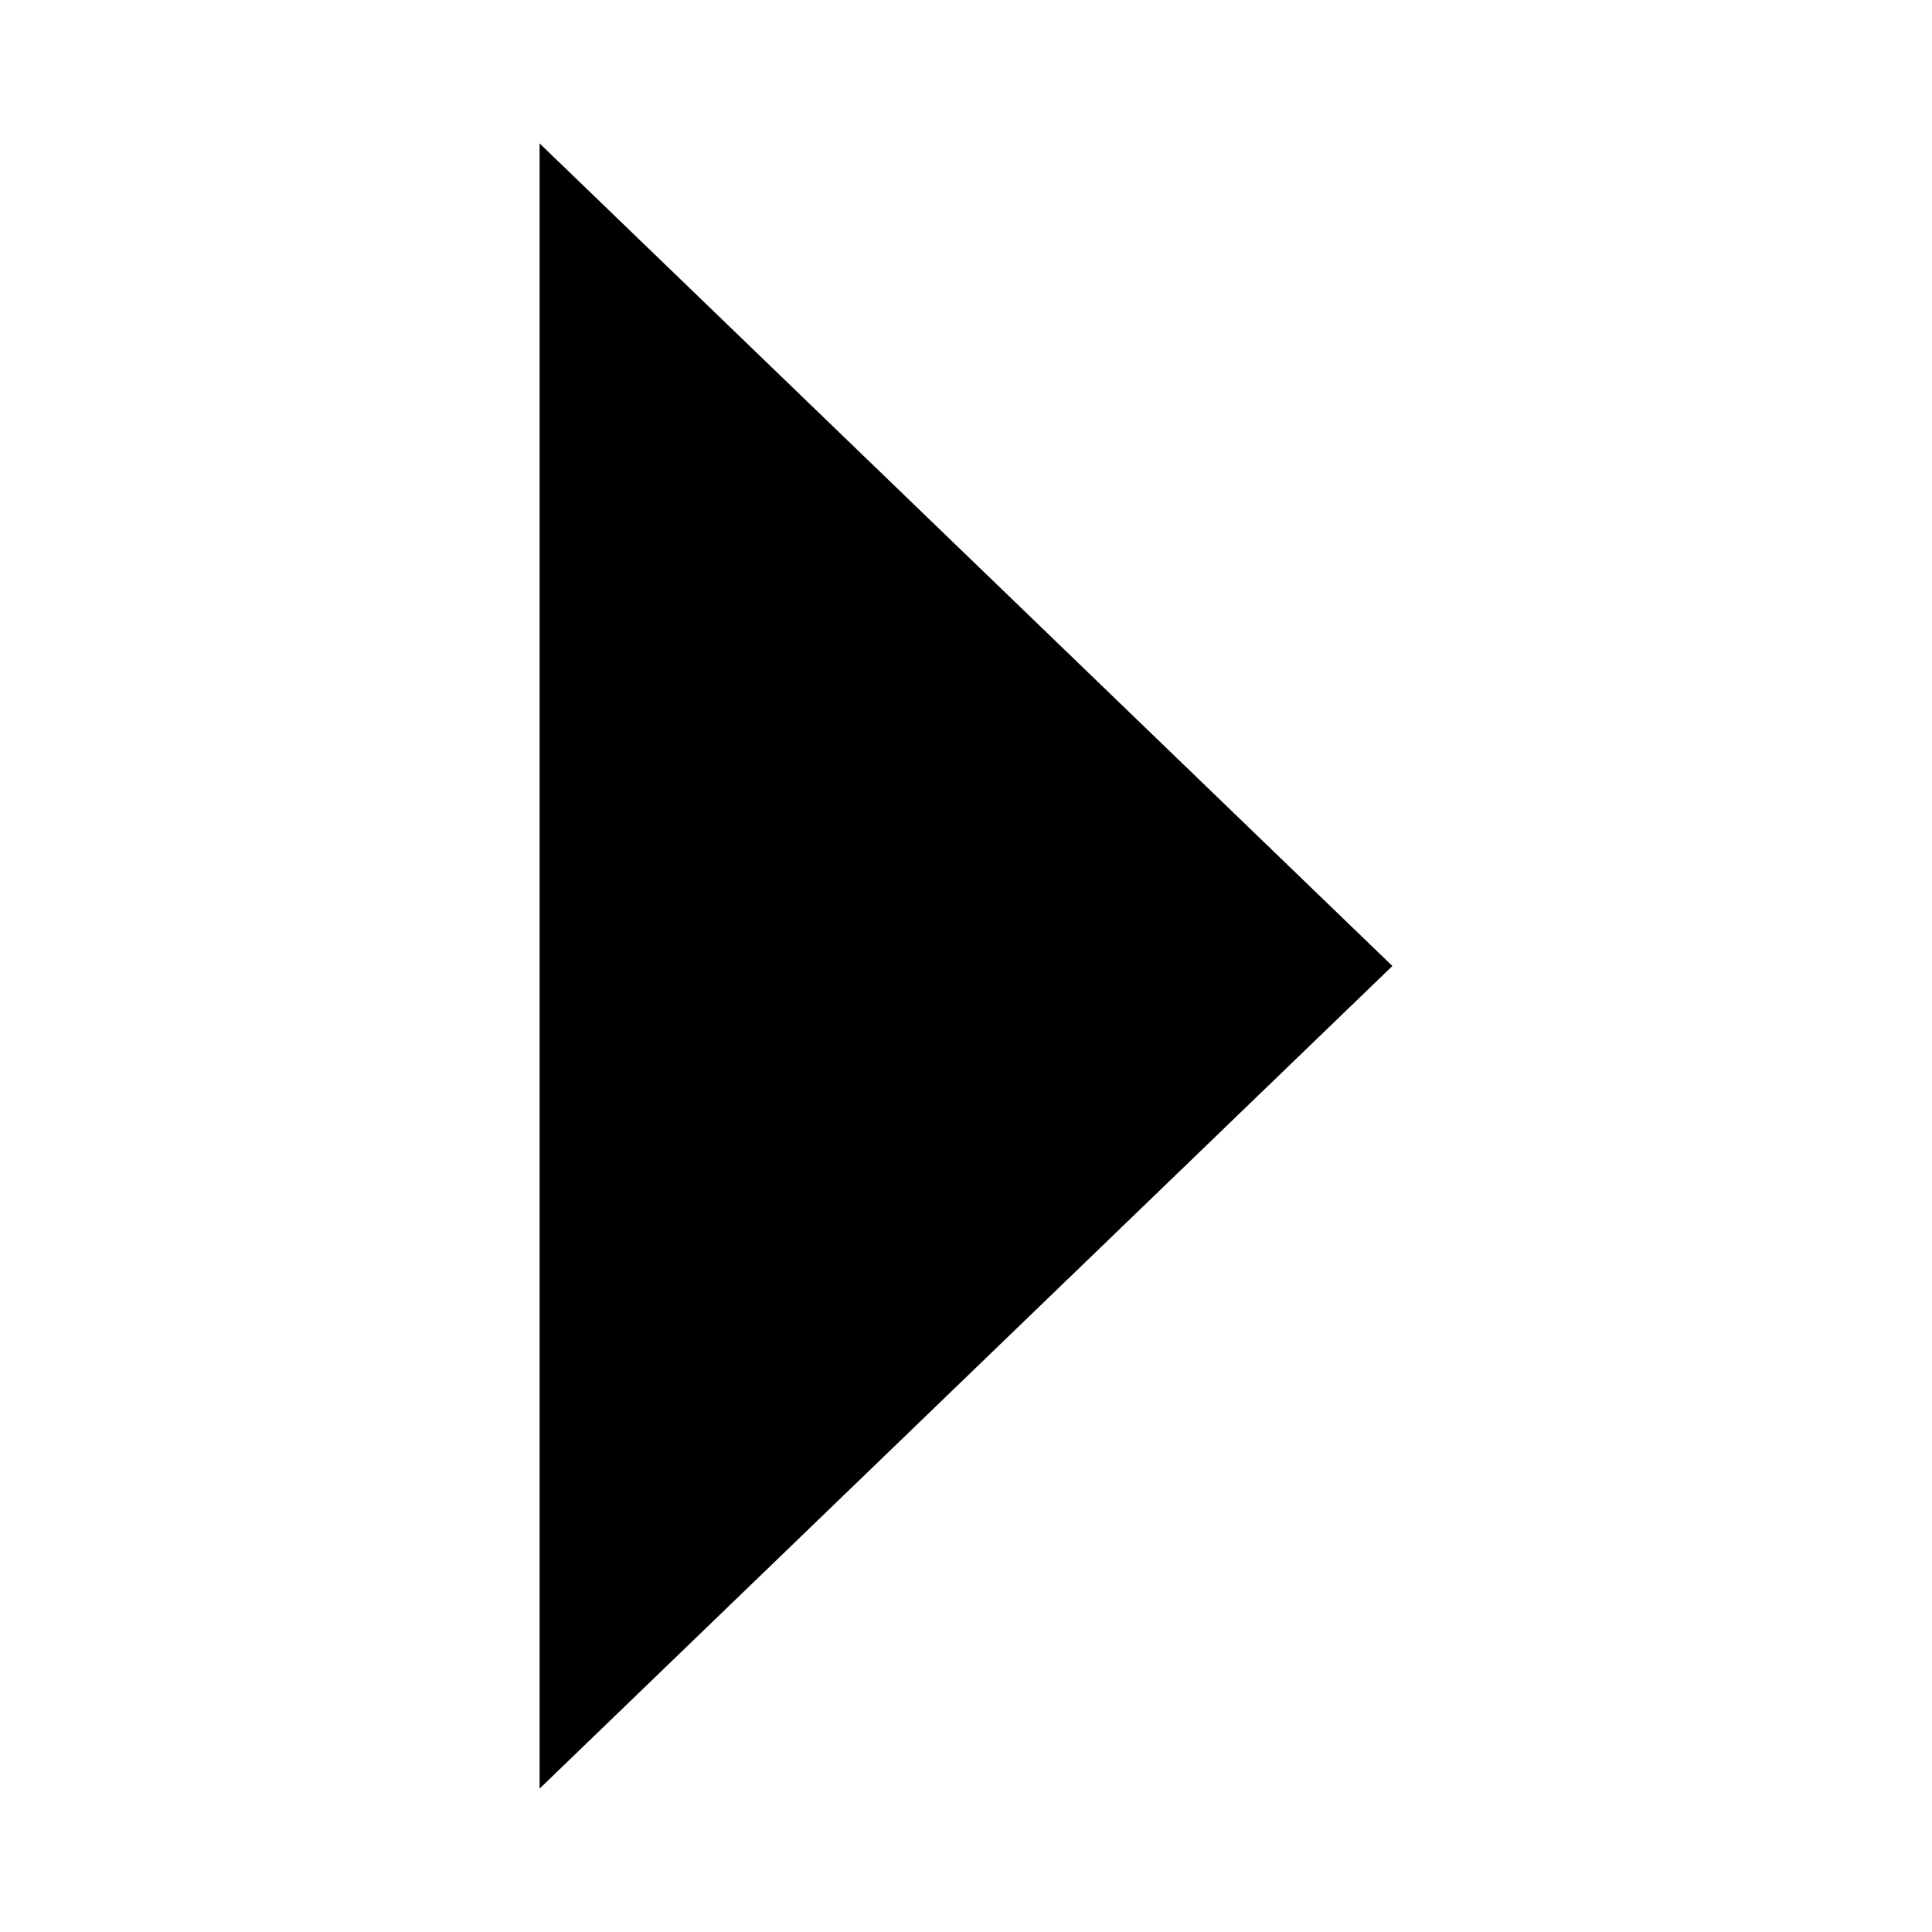 <?xml version="1.0" encoding="UTF-8" standalone="no"?>
<!-- Generator: Adobe Illustrator 15.0.2, SVG Export Plug-In . SVG Version: 6.00 Build 0)  -->

<svg
   xmlns:dc="http://purl.org/dc/elements/1.1/"
   xmlns:cc="http://creativecommons.org/ns#"
   xmlns:rdf="http://www.w3.org/1999/02/22-rdf-syntax-ns#"
   xmlns:svg="http://www.w3.org/2000/svg"
   xmlns="http://www.w3.org/2000/svg"
   xmlns:sodipodi="http://sodipodi.sourceforge.net/DTD/sodipodi-0.dtd"
   xmlns:inkscape="http://www.inkscape.org/namespaces/inkscape"
   version="1.1"
   id="svg2"
   sodipodi:docname="collapsed.svg"
   inkscape:version="0.48.2 r9819"
   x="0px"
   y="0px"
   width="256px"
   height="256px"
   viewBox="0 0 256 256"
   enable-background="new 0 0 256 256"
   xml:space="preserve"><defs
   id="defs7" />
<sodipodi:namedview
   borderopacity="1.0"
   bordercolor="#666666"
   id="base"
   pagecolor="#ffffff"
   inkscape:zoom="3.26"
   inkscape:cx="116.2895"
   inkscape:pageopacity="0.0"
   inkscape:pageshadow="2"
   inkscape:cy="114.99042"
   inkscape:document-units="px"
   inkscape:current-layer="svg2"
   showgrid="true"
   inkscape:window-width="1852"
   inkscape:window-height="1156"
   inkscape:window-x="68"
   inkscape:window-y="0"
   inkscape:window-maximized="0"
   inkscape:snap-global="false"
   showguides="true"
   inkscape:guide-bbox="true">
	
		<inkscape:grid
   type="xygrid"
   id="grid2985"
   empspacing="16"
   visible="true"
   enabled="true"
   spacingy="1px"
   snapvisiblegridlinesonly="true"
   spacingx="1px"
   dotted="false">
		</inkscape:grid>
</sodipodi:namedview>
<path
   style="fill-rule:evenodd"
   d="M 71.5 19 L 71.5 237 L 184.5 128 L 71.5 19 z "
   id="polygon5" />
</svg>